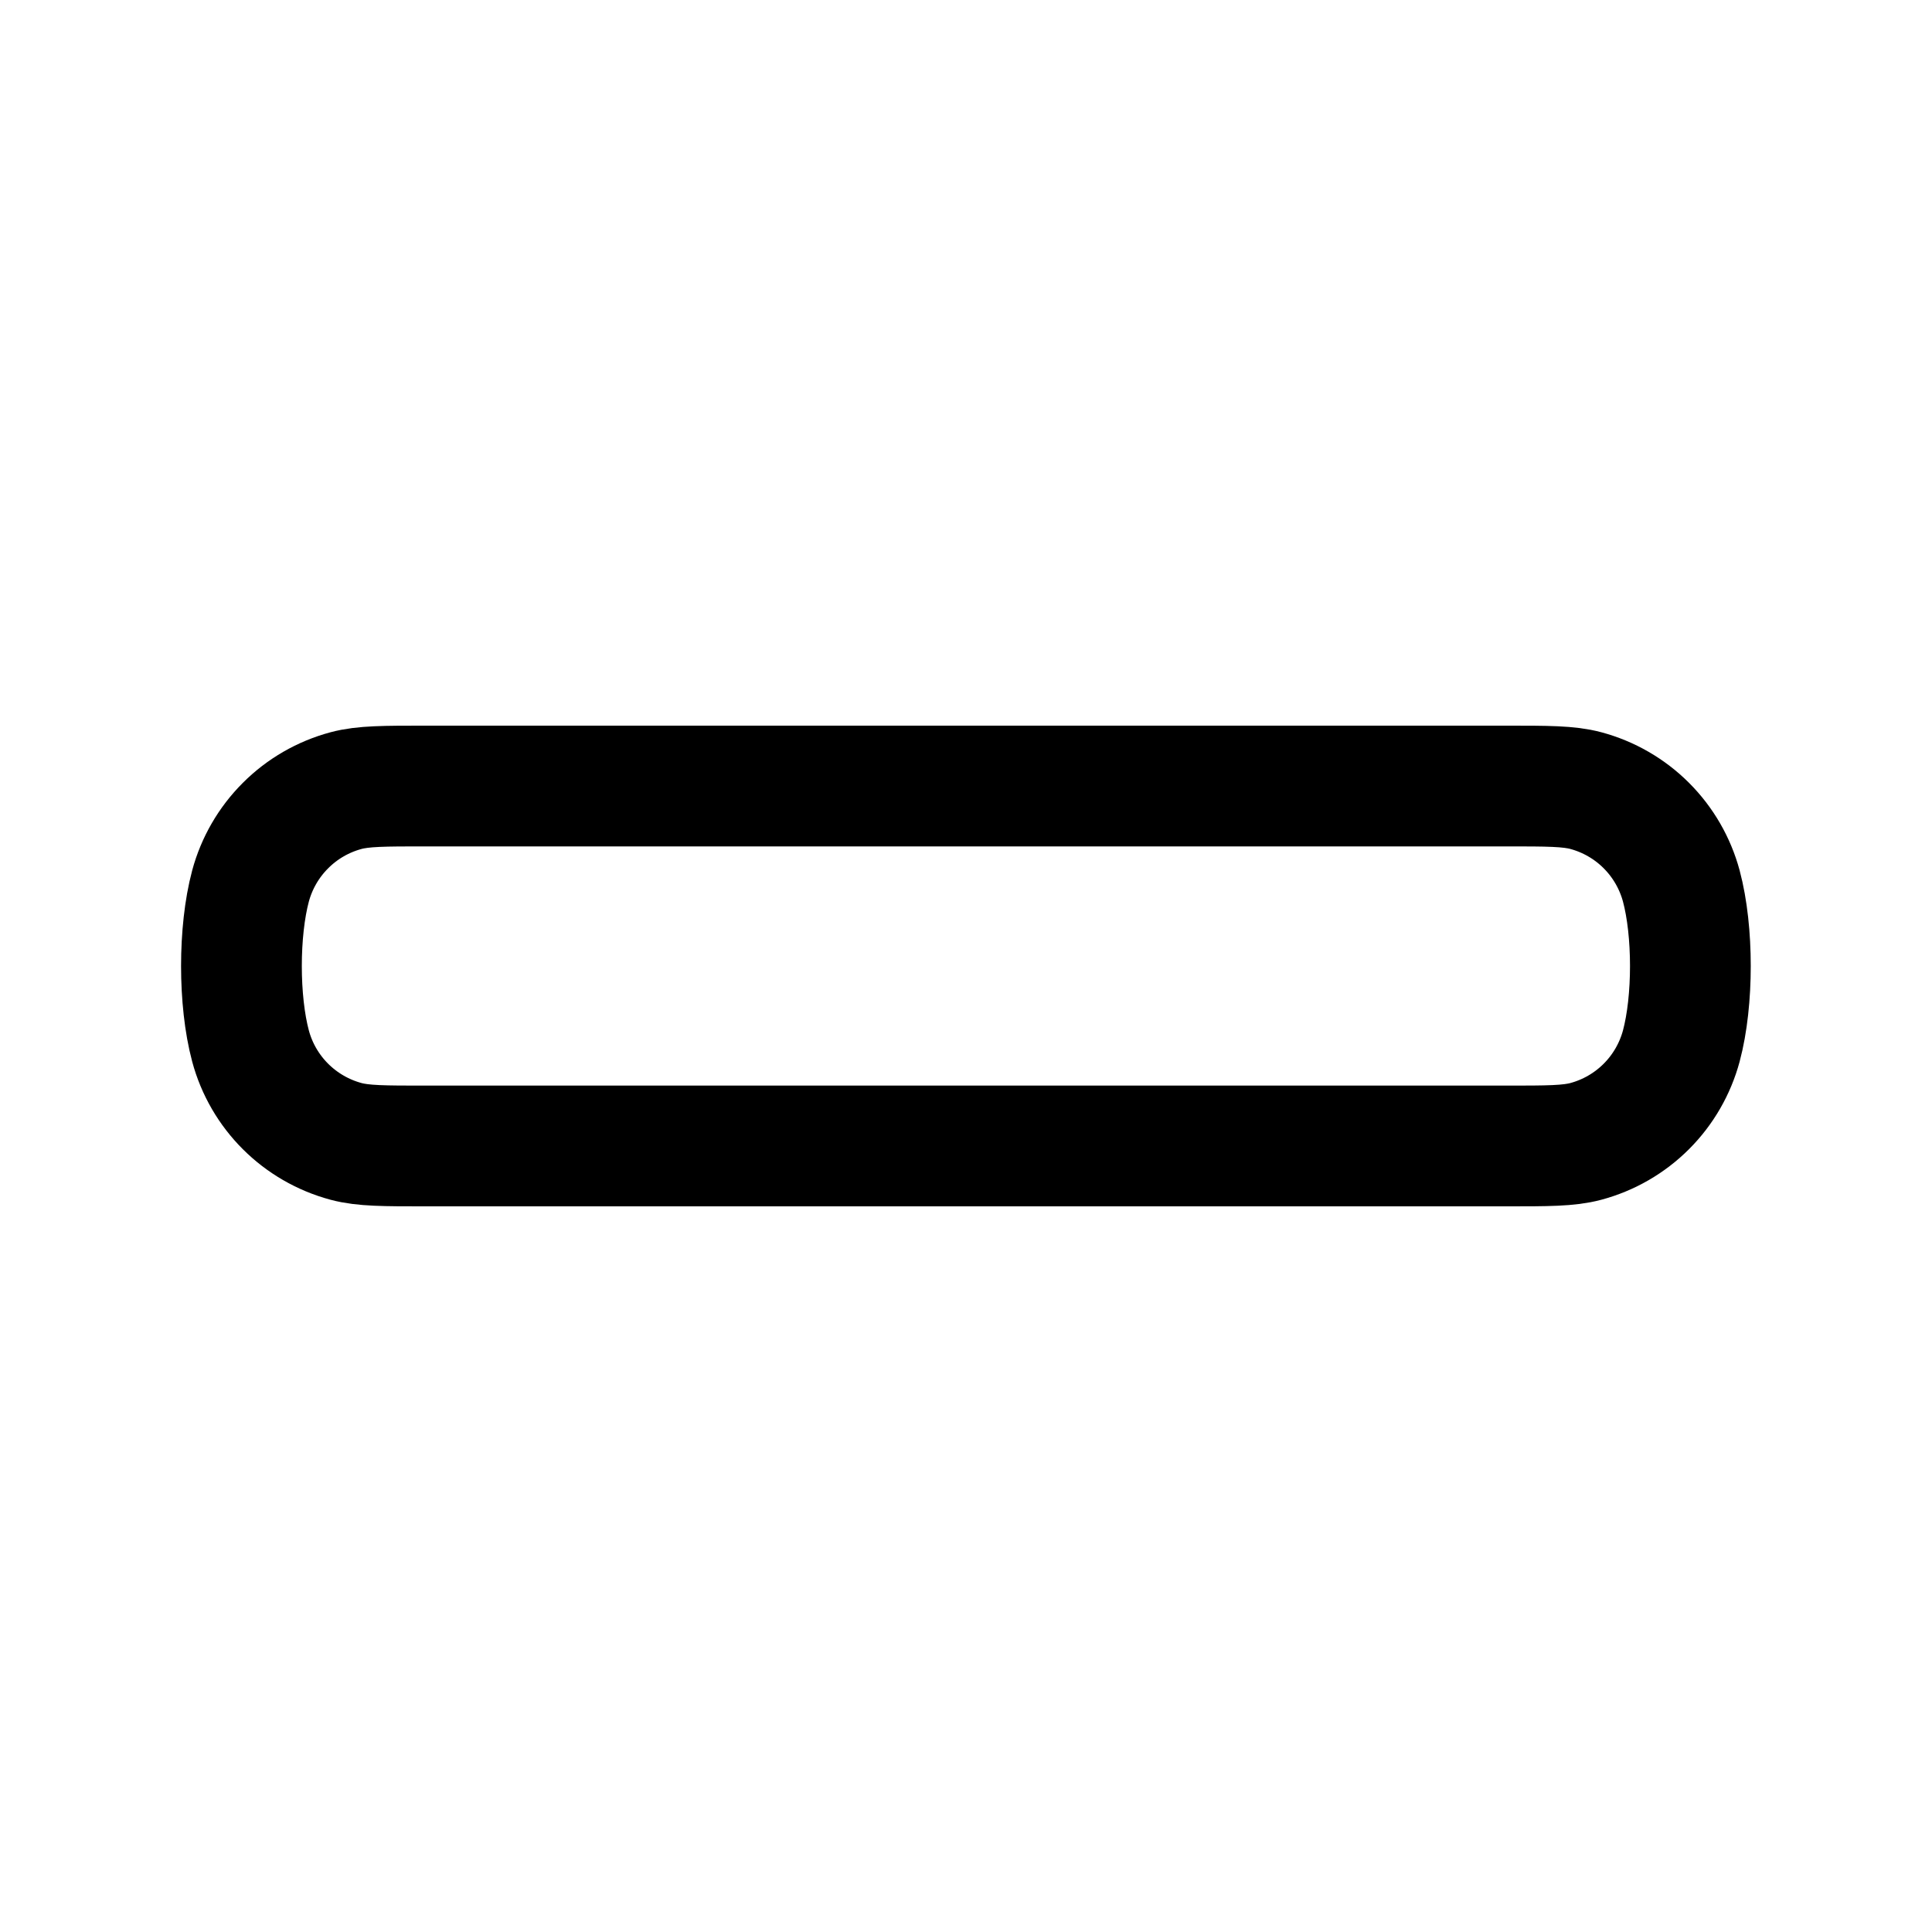 <svg width="32" height="32" viewBox="0 0 32 32" fill="none" xmlns="http://www.w3.org/2000/svg">
<path d="M5.731 13.095C6.015 13.019 6.361 13.019 7.055 13.019H24.943C25.636 13.019 25.983 13.019 26.267 13.095C26.646 13.197 26.991 13.396 27.269 13.674C27.546 13.951 27.746 14.297 27.848 14.676C28.048 15.425 28.048 16.575 27.848 17.324C27.746 17.703 27.546 18.049 27.269 18.326C26.991 18.604 26.646 18.803 26.267 18.905C25.983 18.981 25.636 18.981 24.943 18.981H7.055C6.361 18.981 6.015 18.981 5.731 18.905C4.959 18.697 4.356 18.096 4.149 17.324C3.949 16.576 3.949 15.425 4.149 14.676C4.251 14.297 4.451 13.951 4.729 13.674C5.006 13.396 5.352 13.197 5.731 13.095Z" stroke="currentColor" stroke-width="2" stroke-linecap="round" stroke-linejoin="round"/>
</svg>
